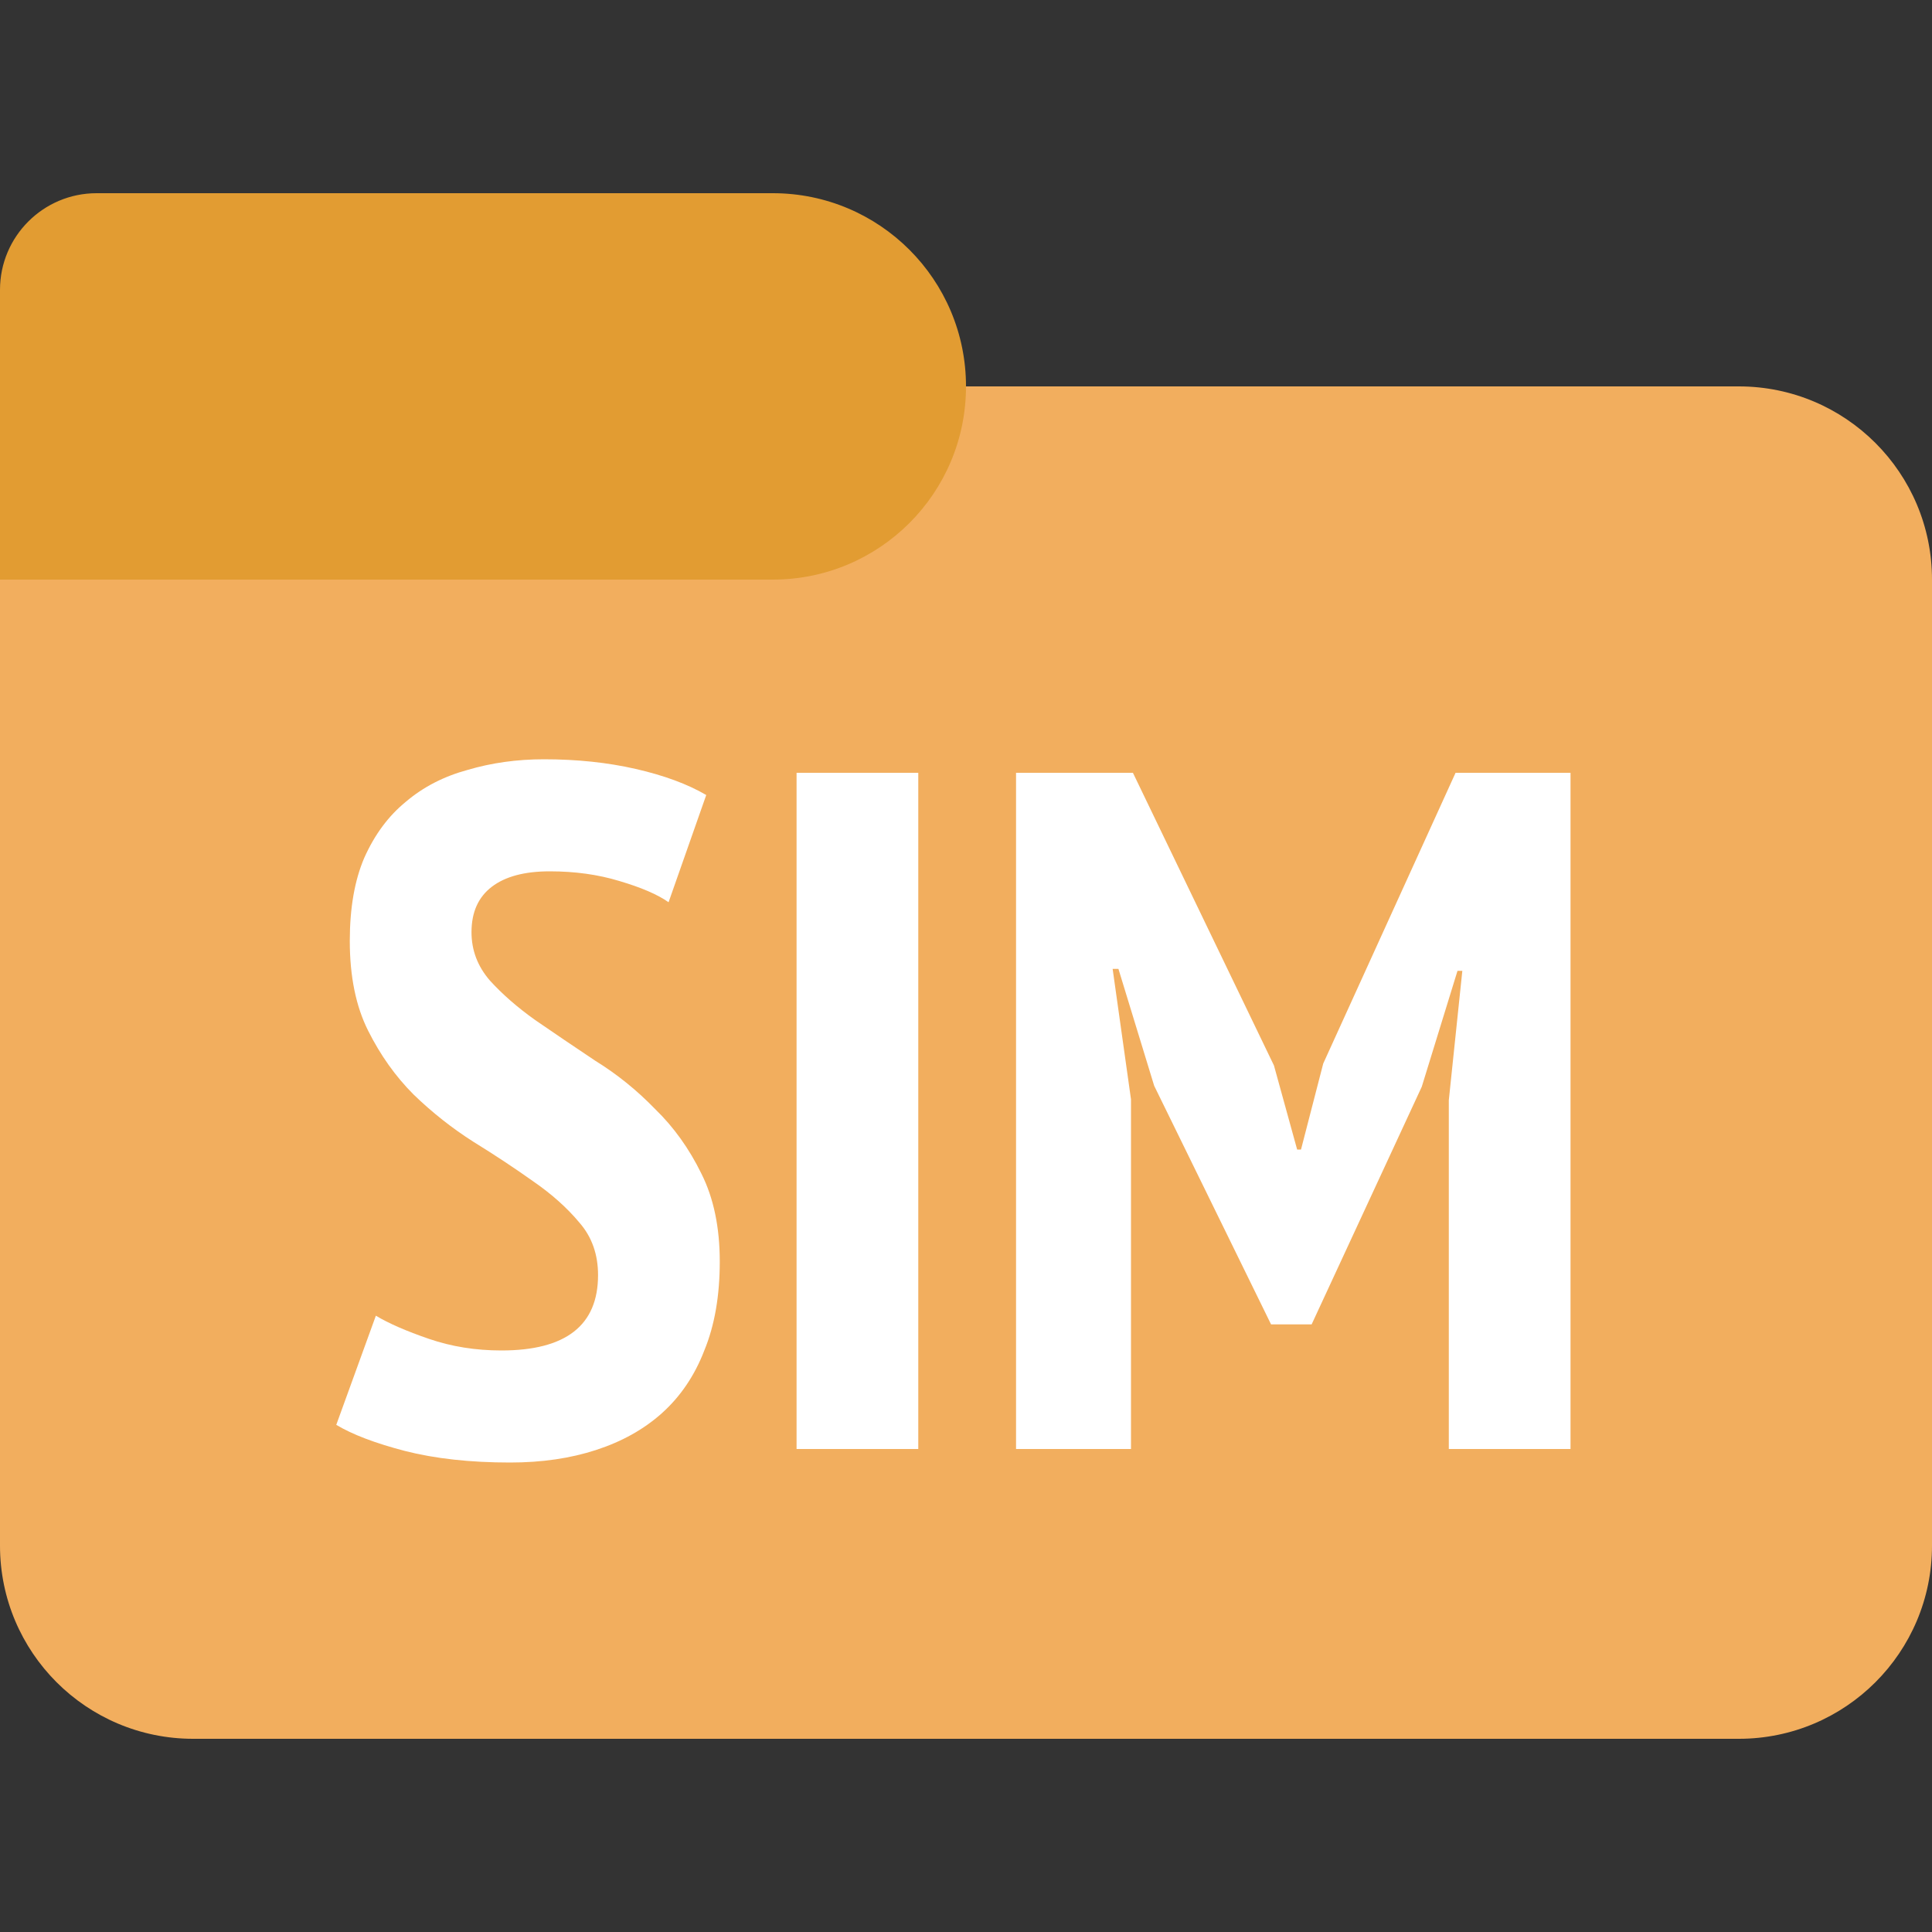 <svg width="20" height="20" viewBox="0 0 20 20" fill="none" xmlns="http://www.w3.org/2000/svg">
<rect x="0" y="0" width="20" height="20" fill="#333333" stroke="none"/>
<path d="M0 4H18C19.105 4 20 4.895 20 6V16C20 17.105 19.105 18 18 18H2C0.895 18 0 17.105 0 16V4Z" fill="#F2AE5E"/>
<path d="M0 3C0 2.448 0.448 2 1 2H8C9.105 2 10 2.895 10 4C10 5.105 9.105 6 8 6H0V3Z" fill="#E29C32"/>
<path d="M6.191 13.2C6.191 12.987 6.128 12.807 6.001 12.66C5.874 12.507 5.714 12.363 5.521 12.23C5.334 12.097 5.128 11.96 4.901 11.82C4.681 11.68 4.474 11.517 4.281 11.33C4.094 11.143 3.938 10.923 3.811 10.67C3.684 10.417 3.621 10.107 3.621 9.74C3.621 9.4 3.671 9.113 3.771 8.88C3.878 8.64 4.021 8.447 4.201 8.3C4.381 8.147 4.594 8.037 4.841 7.97C5.088 7.897 5.351 7.86 5.631 7.86C5.971 7.86 6.288 7.893 6.581 7.96C6.874 8.027 7.118 8.117 7.311 8.23L6.921 9.34C6.808 9.26 6.638 9.187 6.411 9.12C6.191 9.053 5.951 9.02 5.691 9.02C5.431 9.02 5.231 9.073 5.091 9.18C4.951 9.287 4.881 9.443 4.881 9.65C4.881 9.837 4.944 10.003 5.071 10.15C5.198 10.29 5.354 10.427 5.541 10.56C5.734 10.693 5.941 10.833 6.161 10.98C6.388 11.12 6.594 11.287 6.781 11.48C6.974 11.667 7.134 11.89 7.261 12.15C7.388 12.403 7.451 12.707 7.451 13.06C7.451 13.413 7.398 13.72 7.291 13.98C7.191 14.24 7.044 14.457 6.851 14.63C6.664 14.797 6.438 14.923 6.171 15.01C5.904 15.097 5.608 15.14 5.281 15.14C4.868 15.14 4.504 15.1 4.191 15.02C3.884 14.94 3.648 14.85 3.481 14.75L3.891 13.62C4.024 13.7 4.208 13.78 4.441 13.86C4.674 13.94 4.924 13.98 5.191 13.98C5.858 13.98 6.191 13.72 6.191 13.2ZM8.246 8H9.506V15H8.246V8ZM14.998 11.39L15.138 10.05H15.088L14.718 11.25L13.578 13.71H13.158L11.948 11.24L11.578 10.03H11.518L11.708 11.38V15H10.518V8H11.728L13.188 11.03L13.428 11.9H13.468L13.698 11.01L15.068 8H16.258V15H14.998V11.39Z" fill="white"/>
</svg>
